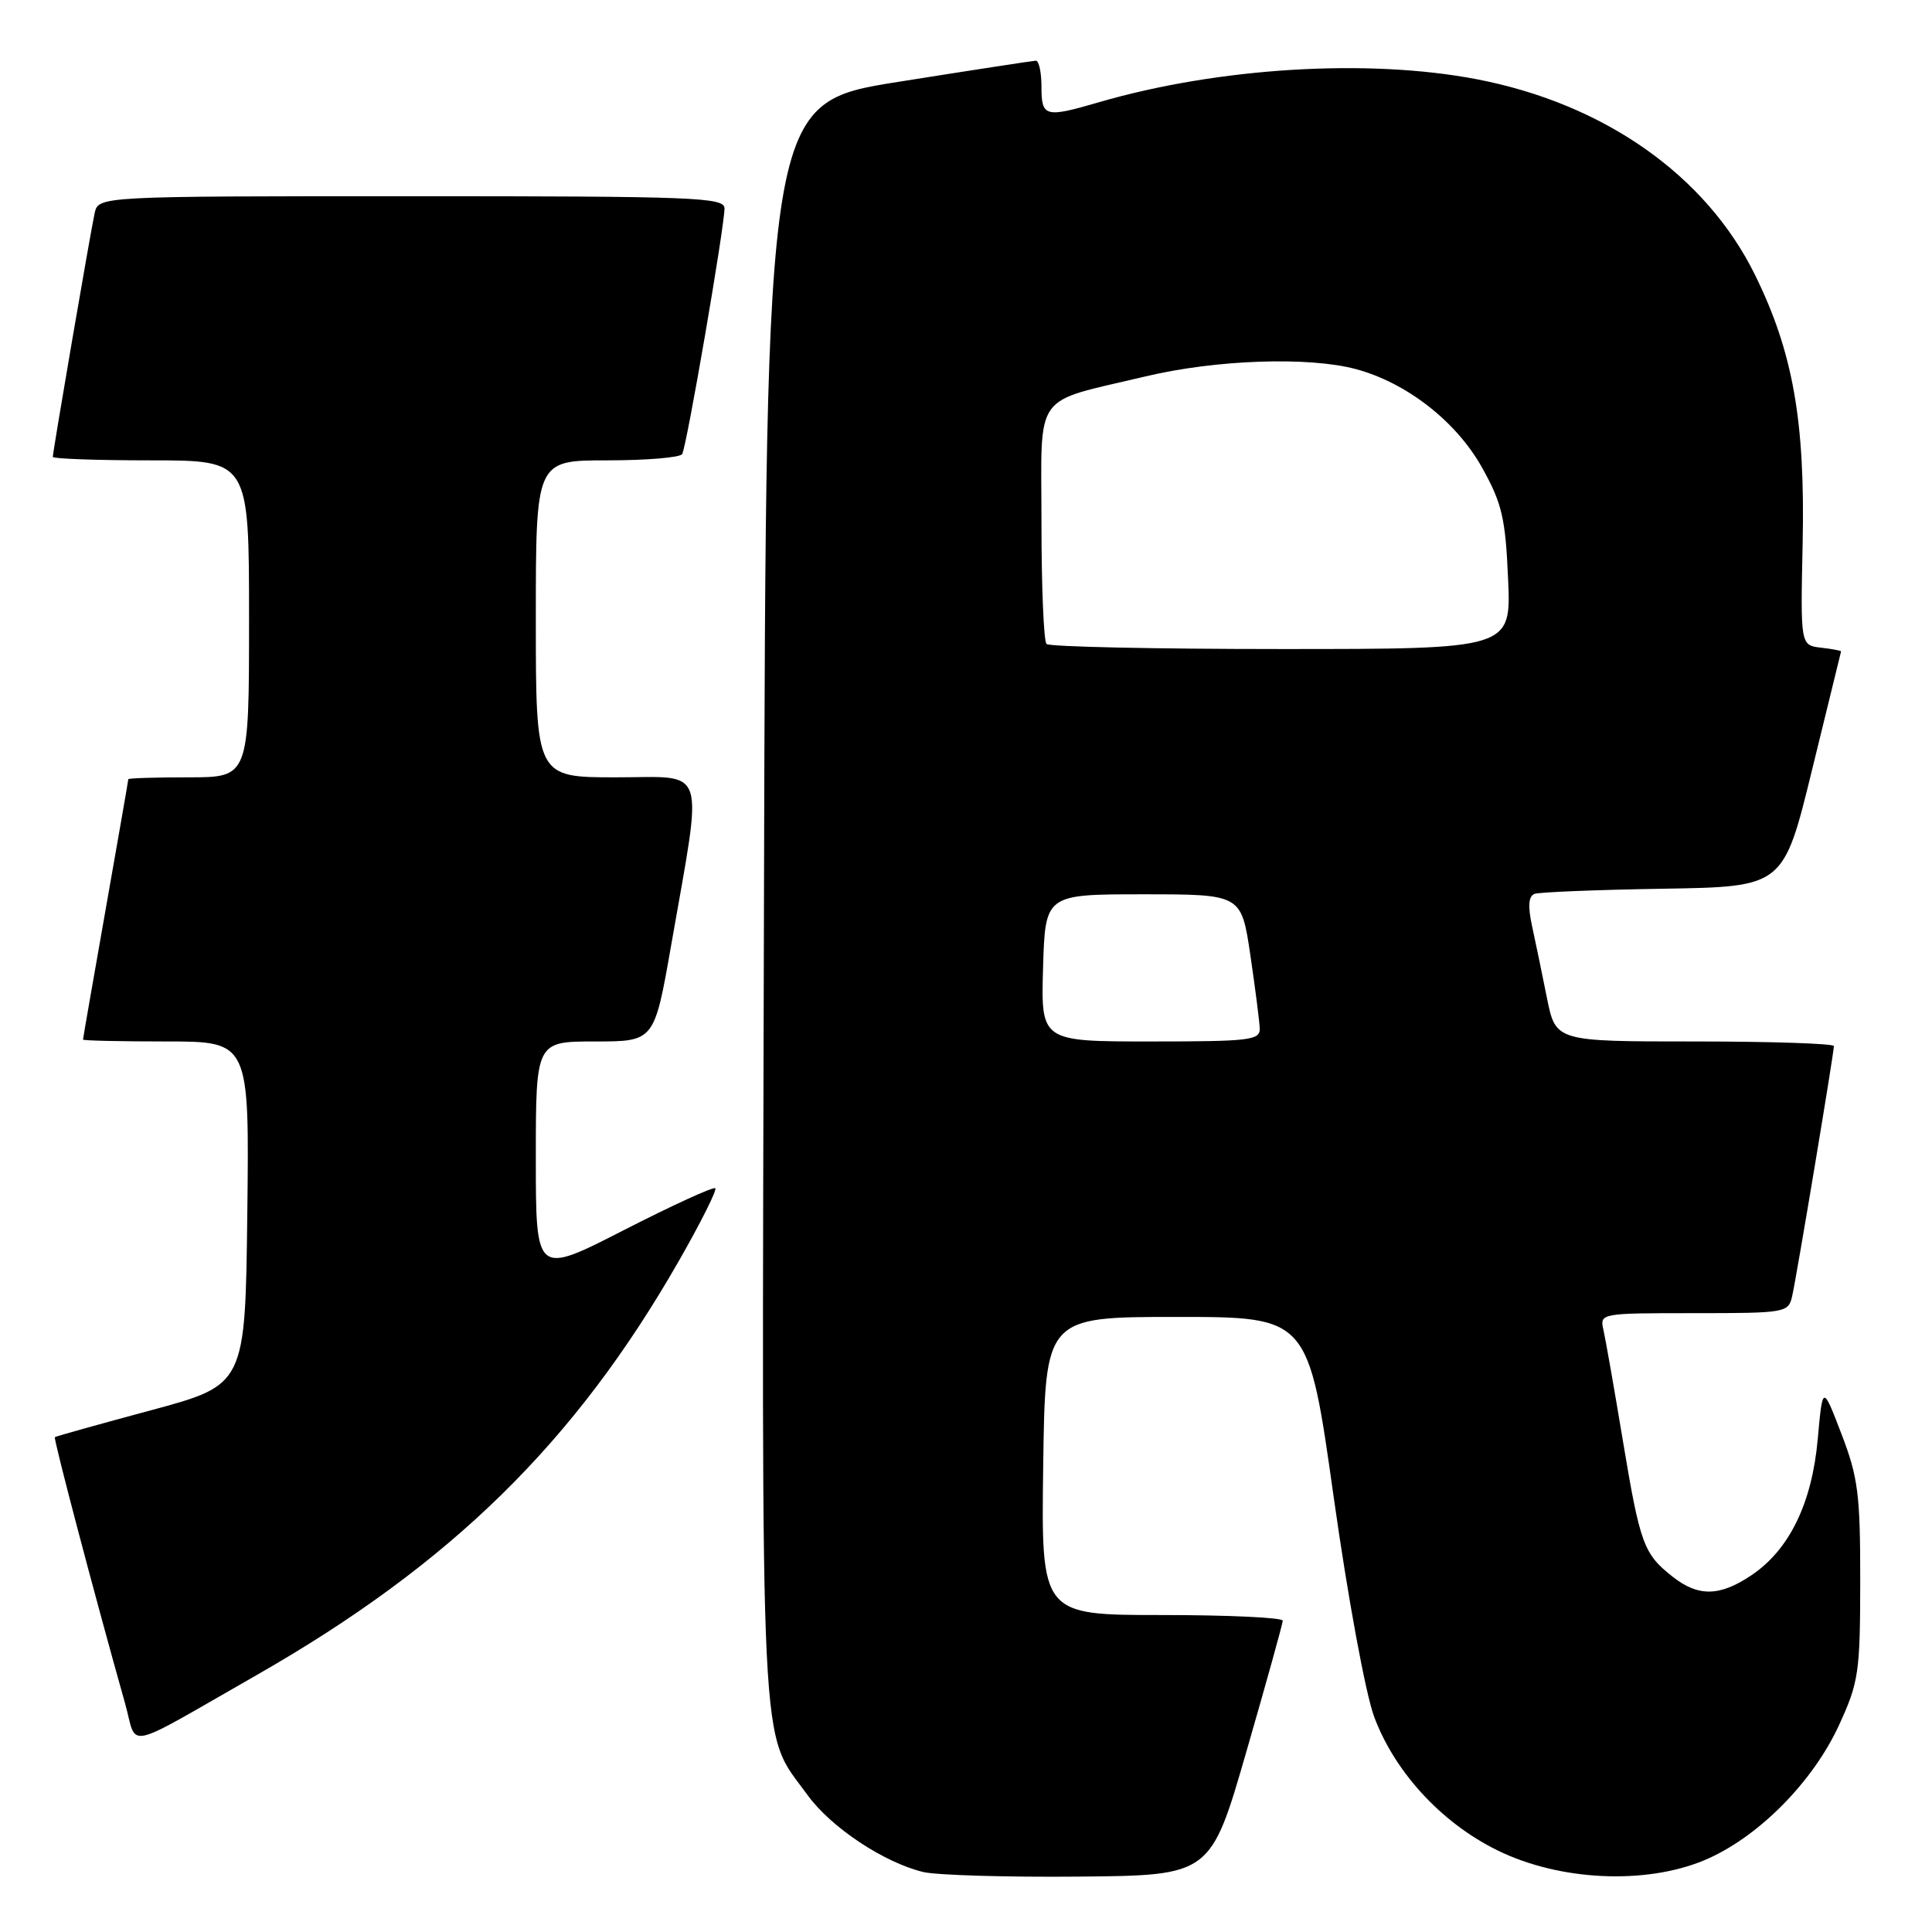 <?xml version="1.0" encoding="UTF-8" standalone="no"?>
<!DOCTYPE svg PUBLIC "-//W3C//DTD SVG 1.1//EN" "http://www.w3.org/Graphics/SVG/1.1/DTD/svg11.dtd" >
<svg xmlns="http://www.w3.org/2000/svg" xmlns:xlink="http://www.w3.org/1999/xlink" version="1.1" viewBox="0 0 256 256">
 <g >
 <path fill="currentColor"
d=" M 165.18 232.00 C 167.80 222.93 169.96 215.16 169.97 214.75 C 169.99 214.34 162.79 214.00 153.98 214.00 C 137.96 214.00 137.96 214.00 138.23 194.25 C 138.50 174.50 138.50 174.50 155.93 174.50 C 173.36 174.50 173.36 174.50 176.71 198.30 C 178.60 211.73 180.95 224.45 182.09 227.50 C 184.94 235.13 191.50 242.04 199.20 245.55 C 207.65 249.39 218.94 249.66 226.50 246.20 C 233.35 243.06 240.28 235.96 243.67 228.61 C 246.29 222.91 246.48 221.63 246.49 209.50 C 246.50 198.03 246.21 195.74 244.00 190.00 C 241.51 183.50 241.51 183.50 240.86 190.69 C 240.10 199.18 237.10 205.34 232.10 208.71 C 227.89 211.55 225.04 211.61 221.63 208.92 C 217.79 205.90 217.32 204.61 215.04 190.91 C 213.91 184.09 212.75 177.49 212.47 176.25 C 211.96 174.01 212.02 174.00 224.46 174.00 C 236.61 174.00 236.98 173.94 237.47 171.75 C 238.06 169.17 243.00 139.54 243.00 138.61 C 243.00 138.28 234.71 138.00 224.57 138.00 C 206.14 138.00 206.14 138.00 204.98 132.25 C 204.35 129.09 203.46 124.78 203.00 122.68 C 202.43 120.04 202.54 118.74 203.34 118.44 C 203.98 118.21 211.66 117.90 220.41 117.76 C 236.32 117.50 236.32 117.50 240.11 102.00 C 242.20 93.47 243.93 86.42 243.95 86.32 C 243.98 86.22 242.78 85.99 241.29 85.82 C 238.57 85.50 238.57 85.50 238.86 72.00 C 239.20 55.81 237.58 46.65 232.55 36.43 C 226.05 23.22 212.54 13.73 195.63 10.49 C 181.20 7.73 161.39 8.95 145.57 13.56 C 138.48 15.63 138.00 15.50 138.00 11.50 C 138.00 9.57 137.66 8.02 137.25 8.04 C 136.84 8.06 128.62 9.32 119.00 10.85 C 101.50 13.63 101.50 13.63 101.23 119.56 C 100.93 236.09 100.58 228.98 107.01 237.86 C 110.10 242.13 117.11 246.79 122.33 248.05 C 124.07 248.47 133.36 248.75 142.96 248.66 C 160.42 248.50 160.42 248.50 165.18 232.00 Z  M 34.00 221.96 C 59.79 207.22 76.19 191.14 89.94 167.10 C 92.84 162.03 95.02 157.69 94.78 157.45 C 94.55 157.21 89.10 159.71 82.68 162.99 C 71.00 168.97 71.00 168.97 71.00 153.48 C 71.00 138.00 71.00 138.00 78.85 138.00 C 86.70 138.00 86.70 138.00 88.93 125.26 C 93.18 100.93 93.85 103.00 81.64 103.00 C 71.00 103.00 71.00 103.00 71.00 82.00 C 71.00 61.00 71.00 61.00 80.44 61.00 C 85.63 61.00 90.11 60.63 90.39 60.17 C 90.98 59.23 96.00 30.06 96.00 27.61 C 96.00 26.15 92.03 26.00 54.52 26.00 C 13.04 26.00 13.04 26.00 12.54 28.25 C 11.99 30.75 7.00 59.82 7.00 60.54 C 7.00 60.79 12.85 61.00 20.00 61.00 C 33.00 61.00 33.00 61.00 33.00 82.00 C 33.00 103.00 33.00 103.00 25.00 103.00 C 20.60 103.00 17.00 103.11 17.00 103.25 C 17.00 103.39 15.65 111.15 14.00 120.50 C 12.35 129.85 11.00 137.61 11.00 137.75 C 11.00 137.89 15.96 138.00 22.02 138.00 C 33.04 138.00 33.04 138.00 32.77 160.75 C 32.50 183.50 32.50 183.50 20.00 186.87 C 13.12 188.72 7.40 190.32 7.27 190.43 C 7.06 190.61 12.57 211.52 16.59 225.77 C 18.26 231.74 16.03 232.22 34.00 221.96 Z  M 138.21 128.25 C 138.50 118.50 138.50 118.50 151.49 118.50 C 164.48 118.50 164.48 118.50 165.67 126.50 C 166.32 130.90 166.88 135.29 166.92 136.25 C 166.99 137.84 165.67 138.00 152.46 138.00 C 137.93 138.00 137.93 138.00 138.21 128.25 Z  M 138.67 85.33 C 138.30 84.97 138.00 77.76 138.00 69.31 C 138.00 51.60 136.66 53.48 151.81 49.87 C 161.14 47.65 173.42 47.23 179.67 48.91 C 186.40 50.72 192.97 55.85 196.38 61.96 C 199.02 66.69 199.48 68.63 199.83 76.71 C 200.24 86.00 200.24 86.00 169.79 86.00 C 153.04 86.00 139.03 85.70 138.67 85.33 Z "/>
</g>
</svg>